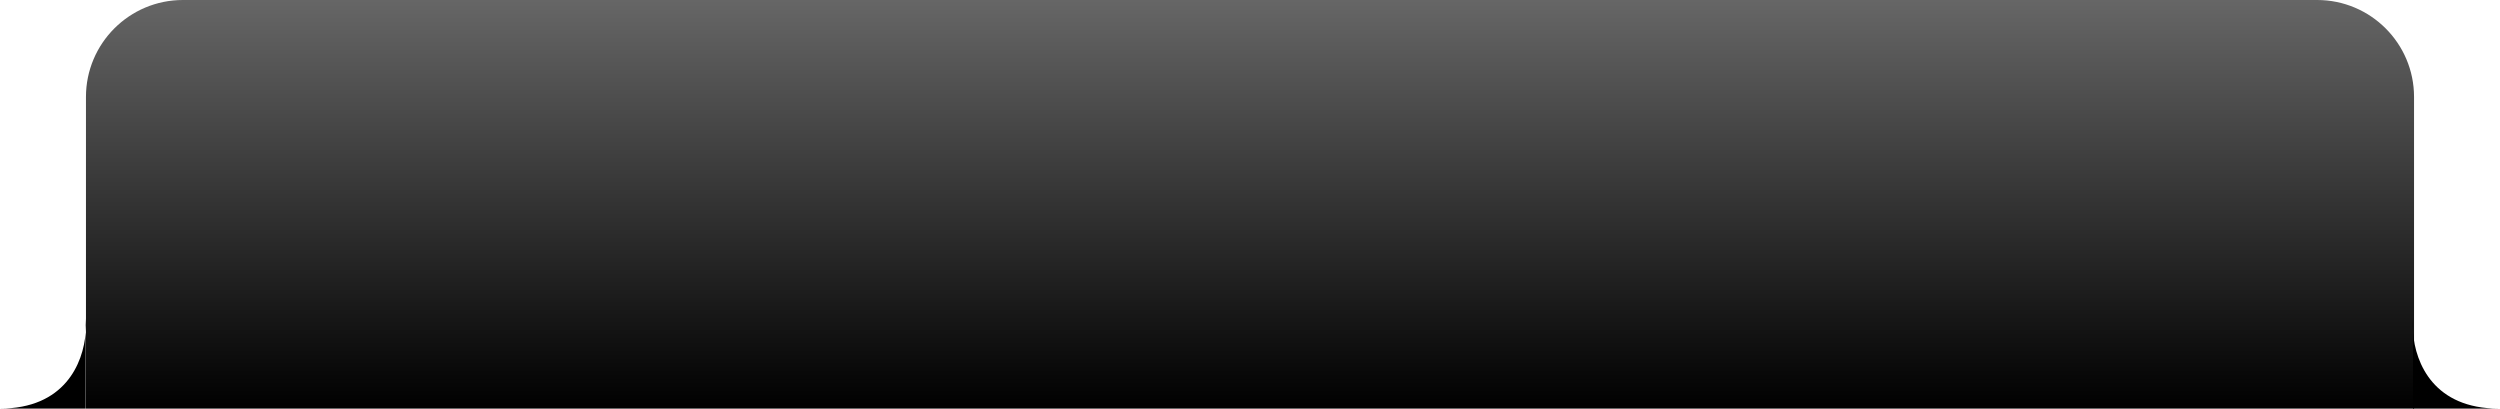 <svg width="361" height="59" viewBox="0 0 361 59" fill="none" xmlns="http://www.w3.org/2000/svg">
<g clip-path="url(#clip0)">
<path d="M12.413 14C12.413 6.268 18.681 0 26.413 0H334.587C342.319 0 348.587 6.268 348.587 14V59H12.413V14Z" fill="url(#paint0_linear)"/>
<path d="M348.439 59V47.986C348.384 47.265 348.39 46.592 348.439 46V47.986C348.783 52.54 351.523 59 360.813 59H348.439Z" fill="black"/>
<path d="M12.374 59V47.986C12.428 47.265 12.423 46.592 12.374 46V47.986C12.029 52.54 9.29 59 0 59H12.374Z" fill="black"/>
</g>
<defs>
<linearGradient id="paint0_linear" x1="180.5" y1="0" x2="180.5" y2="59" gradientUnits="userSpaceOnUse">
<stop stop-opacity="0.6"/>
<stop offset="1"/>
</linearGradient>
<clipPath id="clip0">
<rect width="361" height="59" fill="white"/>
</clipPath>
</defs>
</svg>
